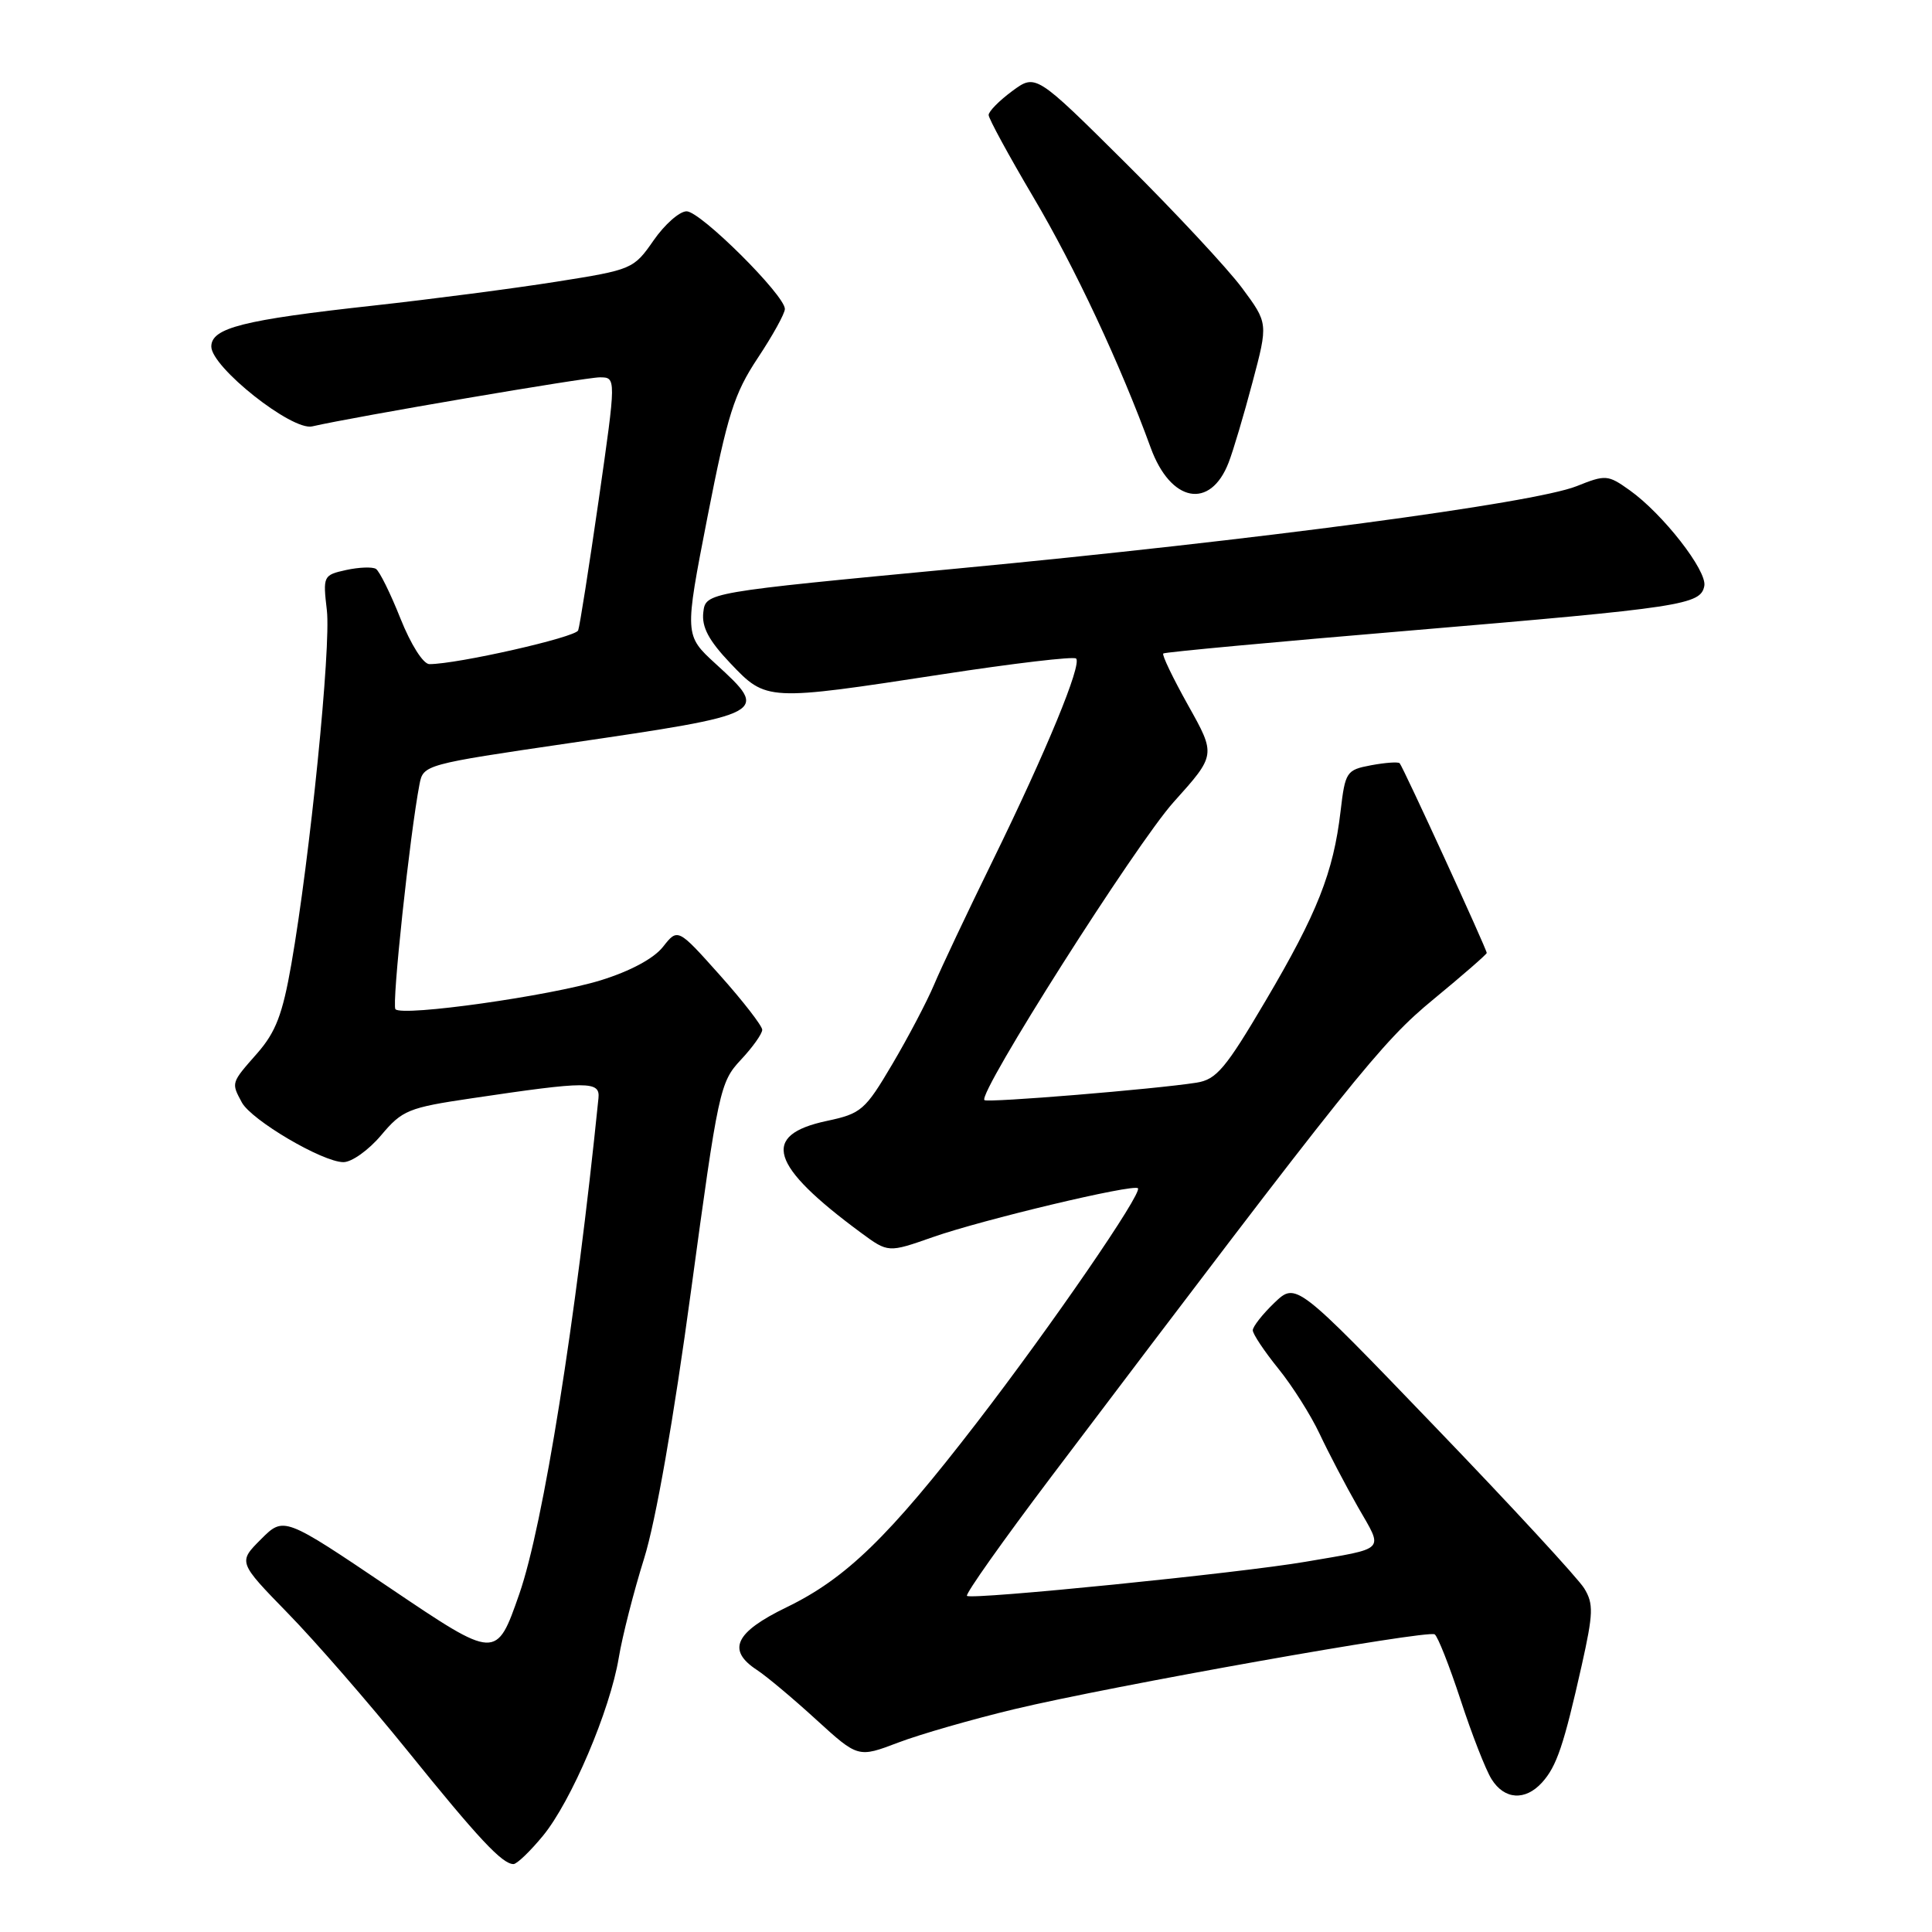 <?xml version="1.0" encoding="UTF-8" standalone="no"?>
<!DOCTYPE svg PUBLIC "-//W3C//DTD SVG 1.1//EN" "http://www.w3.org/Graphics/SVG/1.1/DTD/svg11.dtd" >
<svg xmlns="http://www.w3.org/2000/svg" xmlns:xlink="http://www.w3.org/1999/xlink" version="1.1" viewBox="0 0 256 256">
 <g >
 <path fill="currentColor"
d=" M 71.93 243.27 C 75.69 238.71 80.83 226.64 81.99 219.66 C 82.46 216.82 83.97 210.90 85.35 206.50 C 86.90 201.54 89.26 188.06 91.57 171.00 C 95.17 144.49 95.40 143.39 98.15 140.45 C 99.72 138.78 101.00 136.98 101.00 136.45 C 100.99 135.93 98.48 132.68 95.40 129.23 C 89.81 122.97 89.81 122.97 87.85 125.46 C 86.63 127.01 83.50 128.69 79.58 129.90 C 72.91 131.96 53.38 134.72 52.40 133.73 C 51.88 133.22 54.31 110.53 55.59 103.90 C 56.08 101.34 56.33 101.27 75.30 98.49 C 101.86 94.60 102.01 94.52 94.84 87.97 C 90.69 84.17 90.69 84.17 93.74 68.52 C 96.40 54.93 97.28 52.16 100.40 47.45 C 102.38 44.47 104.00 41.54 104.00 40.94 C 104.00 39.12 92.82 28.00 90.98 28.00 C 90.04 28.00 88.07 29.74 86.60 31.86 C 83.96 35.66 83.76 35.74 73.71 37.33 C 68.09 38.22 57.20 39.64 49.50 40.49 C 32.19 42.39 28.00 43.45 28.00 45.92 C 28.00 48.65 38.68 57.11 41.36 56.50 C 47.03 55.20 77.54 50.00 79.47 50.00 C 81.66 50.00 81.66 50.00 79.33 66.25 C 78.04 75.19 76.82 82.97 76.61 83.53 C 76.27 84.45 60.60 88.00 56.90 88.00 C 56.08 88.00 54.44 85.41 53.06 81.95 C 51.74 78.63 50.28 75.67 49.81 75.38 C 49.34 75.09 47.56 75.16 45.86 75.53 C 42.83 76.20 42.78 76.32 43.31 80.86 C 43.88 85.72 41.08 113.58 38.60 127.78 C 37.44 134.41 36.54 136.76 34.08 139.57 C 30.60 143.52 30.63 143.44 32.04 146.07 C 33.30 148.42 42.73 153.98 45.50 153.99 C 46.60 154.00 48.85 152.39 50.50 150.43 C 53.30 147.10 54.11 146.77 62.50 145.53 C 77.96 143.23 79.53 143.23 79.30 145.51 C 76.32 174.92 71.98 202.11 68.81 211.21 C 65.77 219.93 65.77 219.93 51.69 210.43 C 37.61 200.93 37.61 200.93 34.58 203.96 C 31.55 206.99 31.55 206.99 38.13 213.75 C 41.76 217.46 48.90 225.68 54.01 232.00 C 63.40 243.63 66.55 247.00 68.04 247.00 C 68.49 247.00 70.24 245.32 71.93 243.27 Z  M 204.33 236.19 C 206.27 234.05 207.21 231.25 209.59 220.65 C 211.12 213.79 211.17 212.51 209.92 210.47 C 209.14 209.18 200.23 199.52 190.11 189.01 C 171.73 169.89 171.73 169.89 168.86 172.63 C 167.29 174.14 166.00 175.78 166.00 176.27 C 166.00 176.76 167.52 179.04 169.37 181.33 C 171.23 183.62 173.70 187.53 174.86 190.00 C 176.02 192.47 178.31 196.84 179.94 199.70 C 183.33 205.61 183.84 205.08 173.00 206.94 C 164.43 208.42 128.68 212.02 128.13 211.46 C 127.89 211.22 132.89 204.16 139.23 195.76 C 179.42 142.60 183.02 138.10 189.97 132.39 C 193.84 129.20 197.00 126.45 197.00 126.27 C 197.00 125.77 185.89 101.56 185.46 101.13 C 185.26 100.93 183.56 101.05 181.68 101.40 C 178.40 102.02 178.25 102.25 177.63 107.51 C 176.68 115.61 174.54 121.01 167.72 132.57 C 162.39 141.61 161.18 143.05 158.54 143.46 C 153.09 144.32 130.81 146.15 130.44 145.77 C 129.54 144.87 150.50 111.86 155.52 106.27 C 161.12 100.04 161.12 100.04 157.44 93.47 C 155.42 89.85 153.93 86.76 154.14 86.59 C 154.34 86.41 169.12 85.04 187.00 83.54 C 222.97 80.50 225.35 80.14 225.83 77.64 C 226.22 75.63 220.33 68.08 215.94 64.96 C 213.05 62.90 212.76 62.88 208.91 64.42 C 203.25 66.68 166.47 71.58 127.00 75.32 C 93.50 78.50 93.50 78.50 93.19 81.15 C 92.97 83.10 93.91 84.87 96.79 87.90 C 101.55 92.91 101.61 92.91 124.77 89.36 C 134.27 87.90 142.29 86.95 142.59 87.26 C 143.38 88.05 138.64 99.54 131.56 114.00 C 128.19 120.88 124.68 128.30 123.76 130.50 C 122.83 132.70 120.35 137.43 118.24 141.00 C 114.63 147.12 114.12 147.56 109.55 148.53 C 100.76 150.40 101.99 154.42 114.09 163.35 C 117.69 166.00 117.69 166.00 123.59 163.93 C 130.19 161.61 150.18 156.85 150.78 157.45 C 151.41 158.08 139.35 175.63 129.44 188.50 C 117.76 203.66 112.10 209.15 104.25 212.96 C 97.39 216.28 96.27 218.64 100.30 221.28 C 101.57 222.11 105.10 225.07 108.15 227.86 C 113.70 232.92 113.70 232.92 119.02 230.90 C 121.94 229.79 128.87 227.80 134.42 226.47 C 147.25 223.40 189.12 215.95 190.10 216.56 C 190.51 216.81 192.05 220.73 193.54 225.26 C 195.02 229.79 196.86 234.51 197.64 235.75 C 199.34 238.47 202.10 238.65 204.33 236.19 Z  M 162.80 61.29 C 163.40 59.75 164.82 54.97 165.96 50.66 C 168.04 42.83 168.04 42.83 164.58 38.16 C 162.68 35.60 155.75 28.16 149.18 21.63 C 137.24 9.77 137.24 9.77 134.12 12.07 C 132.40 13.34 131.00 14.76 131.00 15.24 C 131.00 15.71 133.66 20.60 136.91 26.10 C 142.46 35.48 148.44 48.26 152.47 59.32 C 155.11 66.58 160.37 67.58 162.80 61.29 Z "/>
</g>
</svg>